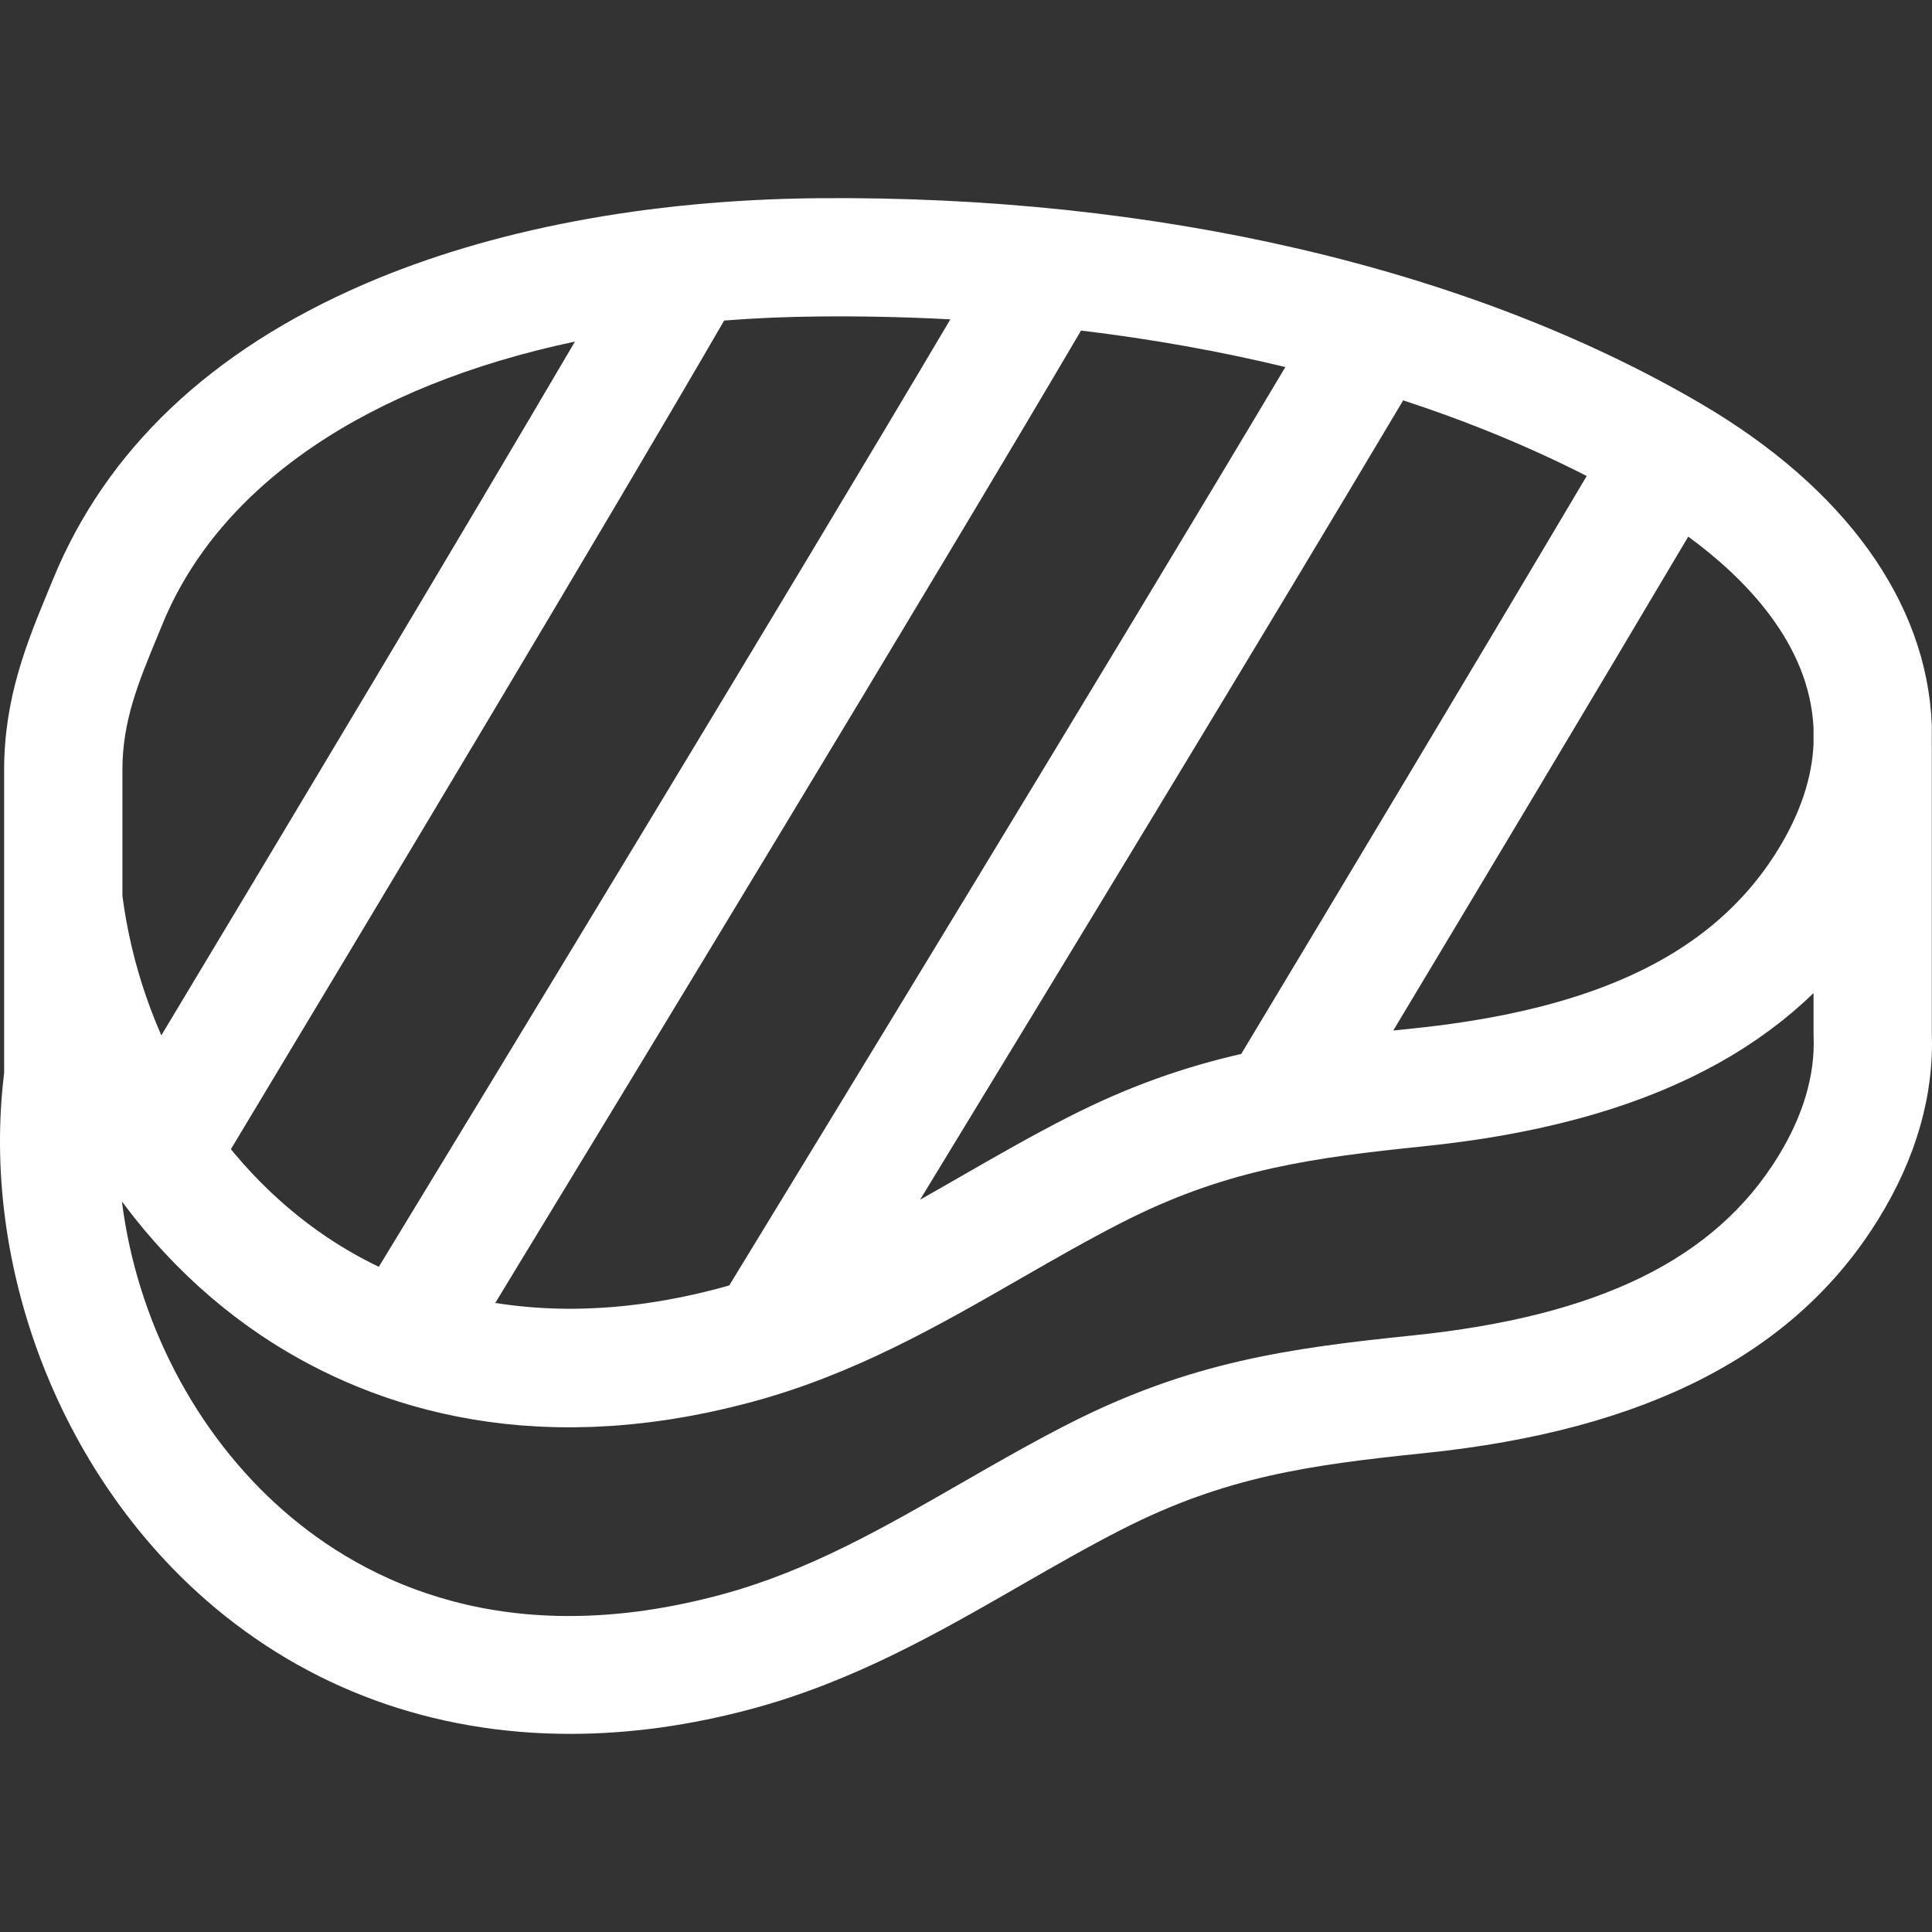 <!DOCTYPE svg PUBLIC "-//W3C//DTD SVG 1.1//EN" "http://www.w3.org/Graphics/SVG/1.1/DTD/svg11.dtd">
<!-- Uploaded to: SVG Repo, www.svgrepo.com, Transformed by: SVG Repo Mixer Tools -->
<svg fill="#FFF" height="800px" width="800px" version="1.1" id="Layer_1" xmlns="http://www.w3.org/2000/svg" xmlns:xlink="http://www.w3.org/1999/xlink" viewBox="0 0 512.00 512.00" xml:space="preserve" stroke="#FFF" stroke-width="0.005">
<rect x="0" y="0" width="512.00" height="512.00" fill="#333333" stroke="none"/>
<g id="SVGRepo_bgCarrier" stroke-width="0"/>
<g id="SVGRepo_tracerCarrier" stroke-linecap="round" stroke-linejoin="round" stroke="#CCCCCC" stroke-width="7.168"/>
<g id="SVGRepo_iconCarrier"> <g> <g> <path d="M511.947,273.58v-75.95h-0.011l0.011-5.081l-0.014-0.659c-1.354-32.455-23.104-62.628-61.248-84.96 c-61.365-35.927-144.503-55.235-234.114-54.401c-45.06,0.426-86.584,8.309-120.085,22.797 c-40.683,17.595-68.439,43.95-82.495,78.334c-0.466,1.141-0.935,2.276-1.402,3.407c-5.387,13.043-11.494,27.827-11.494,46.937 v34.417v0.962v44.976c-6.266,51.086,14.692,105.83,53.573,139.735c26.821,23.389,60.044,35.402,96.437,35.402 c15.705,0,32.001-2.238,48.626-6.764c26.723-7.274,49.029-20.098,70.601-32.498c9.209-5.294,17.908-10.294,26.975-14.92 c27.352-13.95,49.519-17.066,80.217-20.225c58.975-6.072,98.342-26.396,120.349-62.133 C507.83,306.791,512.563,290.179,511.947,273.58z M480.603,192.894v4.309c-0.013,0.275-0.032,0.551-0.05,0.825 c-0.018,0.272-0.032,0.542-0.054,0.814c-0.025,0.303-0.058,0.606-0.089,0.909c-0.027,0.27-0.052,0.539-0.084,0.81 c-0.037,0.307-0.083,0.616-0.125,0.925c-0.038,0.267-0.071,0.534-0.113,0.801c-0.049,0.312-0.107,0.626-0.162,0.939 c-0.046,0.264-0.089,0.529-0.14,0.794c-0.062,0.318-0.132,0.636-0.198,0.954c-0.055,0.261-0.108,0.522-0.167,0.784 c-0.074,0.324-0.158,0.649-0.238,0.974c-0.064,0.257-0.123,0.513-0.192,0.77c-0.088,0.33-0.184,0.661-0.279,0.993 c-0.072,0.252-0.14,0.505-0.215,0.757c-0.101,0.336-0.212,0.673-0.32,1.01c-0.079,0.249-0.155,0.496-0.238,0.745 c-0.115,0.343-0.24,0.685-0.362,1.029c-0.087,0.243-0.169,0.487-0.26,0.73c-0.128,0.347-0.267,0.695-0.404,1.043 c-0.094,0.24-0.184,0.482-0.282,0.722c-0.144,0.355-0.299,0.711-0.451,1.067c-0.1,0.233-0.194,0.466-0.298,0.699 c-0.163,0.37-0.337,0.74-0.509,1.11c-0.102,0.22-0.198,0.441-0.304,0.661c-0.175,0.369-0.362,0.738-0.545,1.106 c-0.112,0.224-0.217,0.447-0.332,0.671c-0.183,0.357-0.376,0.715-0.567,1.072c-0.125,0.235-0.245,0.47-0.374,0.706 c-0.19,0.347-0.391,0.695-0.587,1.042c-0.139,0.245-0.274,0.492-0.417,0.739c-0.141,0.243-0.293,0.487-0.437,0.73 c-0.208,0.349-0.411,0.697-0.626,1.046c-9.965,16.183-24.866,28.066-45.648,36.112c-5.469,2.118-11.345,3.969-17.646,5.563 c-2.52,0.637-5.109,1.235-7.766,1.791c-7.972,1.669-16.565,2.971-25.81,3.922c-1.716,0.177-3.408,0.354-5.086,0.534 c22.49-37.452,52.562-87.665,78.177-130.893C462.646,153.38,479.532,170.664,480.603,192.894z M420.492,126.146 c-31.133,52.542-68.901,115.483-91.557,153.16c-14.866,3.398-29.574,8.437-45.868,16.748 c-9.768,4.981-19.217,10.412-28.355,15.666c-3.655,2.101-7.273,4.179-10.879,6.214c34.848-57.191,92.031-151.29,128.023-211.835 C389.162,111.763,405.447,118.463,420.492,126.146z M340.635,97.268C293.59,176.21,215.806,303.734,193.268,340.639 c-0.591,0.169-1.175,0.348-1.771,0.51c-1.622,0.442-3.237,0.848-4.848,1.239c-2,0.484-3.992,0.936-5.973,1.34 c-0.073,0.015-0.147,0.032-0.22,0.047c-0.139,0.028-0.278,0.052-0.417,0.079c-4.723,0.946-9.393,1.671-14,2.166 c-0.594,0.064-1.185,0.113-1.777,0.169c-0.589,0.056-1.18,0.12-1.767,0.168c-1.791,0.148-3.569,0.252-5.341,0.331 c-1.722,0.077-3.437,0.134-5.139,0.146c-1.349,0.009-2.689-0.007-4.025-0.038c-5.701-0.132-11.286-0.634-16.737-1.506 c31.534-51.826,115.757-190.477,155.232-257.69C305.197,89.847,323.304,93.089,340.635,97.268z M216.867,83.871 c11.807-0.117,23.478,0.149,34.986,0.761c-43.802,74.043-125.478,208.397-151.462,251.084c-4.735-2.271-9.317-4.883-13.73-7.845 c-0.915-0.614-1.822-1.243-2.72-1.885c-0.272-0.194-0.537-0.398-0.807-0.594c-0.623-0.454-1.246-0.906-1.86-1.373 c-0.31-0.236-0.613-0.483-0.922-0.722c-0.565-0.439-1.133-0.875-1.689-1.325c-0.34-0.275-0.672-0.56-1.008-0.838 c-0.516-0.427-1.035-0.849-1.544-1.285c-0.355-0.304-0.702-0.619-1.053-0.928c-0.482-0.423-0.967-0.842-1.443-1.274 c-0.348-0.314-0.686-0.64-1.03-0.96c-0.471-0.437-0.944-0.87-1.408-1.315c-0.333-0.32-0.658-0.649-0.987-0.973 c-0.465-0.457-0.934-0.91-1.392-1.375c-0.322-0.327-0.635-0.662-0.954-0.993c-0.456-0.473-0.914-0.943-1.363-1.424 c-0.316-0.337-0.622-0.684-0.934-1.027c-0.442-0.485-0.886-0.965-1.321-1.457c-0.307-0.348-0.607-0.705-0.911-1.057 c-0.428-0.496-0.859-0.989-1.28-1.493c-0.285-0.341-0.562-0.69-0.843-1.034c38.07-63.283,99.442-165.638,130.72-219.596 C200.001,84.313,208.324,83.952,216.867,83.871z M32.442,204c-0.002-12.888,4.224-23.12,9.118-34.968 c0.482-1.167,0.964-2.336,1.446-3.513c15.146-37.053,54.418-63.373,109.36-74.997c-30.432,51.871-76.391,128.591-109.605,183.846 c-0.089-0.202-0.182-0.401-0.27-0.604c-0.202-0.465-0.395-0.934-0.591-1.401c-0.249-0.591-0.5-1.182-0.741-1.777 c-0.192-0.476-0.376-0.958-0.564-1.437c-0.232-0.592-0.465-1.184-0.688-1.781c-0.183-0.488-0.356-0.979-0.534-1.469 c-0.215-0.594-0.432-1.188-0.638-1.787c-0.172-0.498-0.335-1-0.503-1.501c-0.198-0.596-0.398-1.19-0.588-1.79 c-0.162-0.509-0.315-1.022-0.47-1.534c-0.182-0.597-0.365-1.192-0.539-1.793c-0.149-0.517-0.29-1.037-0.434-1.557 c-0.166-0.599-0.333-1.197-0.49-1.798c-0.139-0.529-0.268-1.06-0.4-1.592c-0.148-0.597-0.299-1.193-0.439-1.792 c-0.126-0.54-0.245-1.082-0.365-1.625c-0.132-0.594-0.265-1.189-0.389-1.787c-0.115-0.552-0.219-1.105-0.327-1.658 c-0.115-0.591-0.232-1.183-0.339-1.777c-0.101-0.562-0.193-1.125-0.287-1.689c-0.098-0.589-0.199-1.18-0.289-1.771 c-0.088-0.572-0.166-1.146-0.248-1.72c-0.064-0.456-0.127-0.91-0.187-1.367V204z M471.187,306.521 c-16.785,27.254-47.565,42.313-96.871,47.39c-33.164,3.413-59.121,7.097-91.249,23.483c-9.768,4.983-19.217,10.414-28.356,15.668 c-20.766,11.938-40.381,23.214-63.212,29.429c-57.308,15.601-94.837-3.363-116.231-22.019 c-23.645-20.618-39.044-50.82-42.96-82.073c0.136,0.183,0.275,0.361,0.412,0.544c0.239,0.32,0.481,0.636,0.722,0.955 c0.558,0.737,1.123,1.467,1.693,2.192c0.241,0.306,0.482,0.613,0.724,0.918c0.73,0.915,1.469,1.823,2.219,2.721 c0.067,0.079,0.132,0.162,0.198,0.241c0.819,0.977,1.652,1.939,2.494,2.894c0.238,0.271,0.48,0.537,0.72,0.806 c0.625,0.698,1.255,1.392,1.891,2.077c0.271,0.293,0.542,0.584,0.815,0.873c0.703,0.746,1.413,1.484,2.129,2.215 c0.176,0.18,0.349,0.361,0.526,0.54c0.893,0.902,1.797,1.791,2.711,2.668c0.216,0.207,0.436,0.411,0.652,0.616 c0.71,0.674,1.426,1.341,2.15,2.002c0.293,0.267,0.587,0.533,0.882,0.797c0.711,0.638,1.429,1.269,2.152,1.893 c0.247,0.212,0.49,0.427,0.738,0.638c0.962,0.819,1.934,1.628,2.916,2.422c0.154,0.124,0.31,0.243,0.464,0.368 c0.834,0.668,1.674,1.326,2.521,1.975c0.306,0.235,0.614,0.466,0.923,0.698c0.742,0.559,1.49,1.11,2.242,1.654 c0.293,0.211,0.584,0.424,0.879,0.634c1.029,0.731,2.065,1.453,3.111,2.156c0.039,0.025,0.078,0.051,0.117,0.077 c0.667,0.446,1.348,0.892,2.038,1.338c0.228,0.147,0.459,0.294,0.69,0.441c0.577,0.368,1.162,0.733,1.754,1.099 c0.192,0.119,0.381,0.237,0.576,0.356c0.76,0.464,1.533,0.925,2.319,1.384c0.204,0.119,0.412,0.237,0.617,0.356 c0.628,0.363,1.263,0.723,1.908,1.082c0.242,0.135,0.484,0.27,0.728,0.404c0.834,0.459,1.677,0.914,2.539,1.366 c0.077,0.041,0.157,0.079,0.234,0.12c0.795,0.414,1.604,0.824,2.421,1.231c0.26,0.13,0.523,0.258,0.787,0.388 c0.738,0.362,1.485,0.719,2.241,1.073c0.187,0.088,0.37,0.177,0.558,0.263c0.923,0.427,1.86,0.847,2.809,1.262 c0.239,0.104,0.482,0.207,0.723,0.31c0.764,0.328,1.536,0.653,2.316,0.973c0.264,0.108,0.527,0.216,0.793,0.324 c0.995,0.4,2.001,0.795,3.024,1.18c0.12,0.045,0.243,0.089,0.364,0.134c0.916,0.342,1.845,0.676,2.783,1.003 c0.29,0.101,0.582,0.202,0.875,0.302c0.92,0.314,1.85,0.624,2.793,0.924c0.158,0.05,0.313,0.103,0.471,0.154 c1.09,0.344,2.195,0.675,3.312,0.999c0.274,0.079,0.551,0.156,0.826,0.234c0.905,0.256,1.818,0.504,2.74,0.745 c0.28,0.073,0.559,0.148,0.84,0.219c1.158,0.296,2.327,0.581,3.513,0.852c0.164,0.038,0.332,0.072,0.497,0.11 c1.036,0.233,2.084,0.456,3.143,0.67c0.322,0.065,0.644,0.13,0.967,0.192c1.116,0.217,2.241,0.425,3.38,0.621 c0.117,0.02,0.233,0.043,0.35,0.063c1.253,0.211,2.522,0.404,3.802,0.586c0.315,0.045,0.631,0.087,0.948,0.129 c1.048,0.142,2.104,0.274,3.171,0.395c0.29,0.033,0.579,0.069,0.871,0.1c1.318,0.142,2.648,0.271,3.993,0.38 c0.22,0.018,0.444,0.031,0.664,0.048c1.148,0.089,2.308,0.164,3.476,0.229c0.354,0.02,0.708,0.039,1.065,0.055 c1.347,0.065,2.703,0.117,4.076,0.147c0.038,0.001,0.074,0.003,0.112,0.003c1.146,0.024,2.302,0.038,3.467,0.038 c0.309,0,0.623-0.006,0.933-0.008c0.238-0.001,0.477-0.004,0.717-0.006c1.434-0.015,2.879-0.045,4.342-0.098 c0.155-0.005,0.312-0.014,0.467-0.02c1.477-0.057,2.967-0.134,4.473-0.232c0.081-0.005,0.162-0.008,0.243-0.015 c1.516-0.101,3.049-0.23,4.593-0.374c0.24-0.023,0.48-0.044,0.721-0.068c1.508-0.147,3.03-0.315,4.565-0.506 c0.248-0.03,0.495-0.063,0.744-0.095c1.58-0.202,3.171-0.422,4.78-0.67c0.097-0.015,0.195-0.032,0.292-0.047 c1.587-0.248,3.189-0.52,4.803-0.814c0.182-0.033,0.362-0.064,0.544-0.097c1.607-0.298,3.229-0.623,4.865-0.967 c0.292-0.062,0.583-0.123,0.876-0.186c1.622-0.35,3.256-0.722,4.904-1.12c0.256-0.062,0.513-0.128,0.769-0.19 c1.727-0.424,3.465-0.866,5.221-1.345c26.723-7.274,49.03-20.098,70.602-32.499c9.21-5.294,17.908-10.293,26.974-14.919 c0.855-0.436,1.704-0.861,2.549-1.277c26.194-12.868,47.929-15.887,77.668-18.949c1.685-0.173,3.351-0.363,5.005-0.559 c0.463-0.055,0.92-0.114,1.381-0.171c1.212-0.149,2.414-0.305,3.609-0.468c0.496-0.068,0.993-0.136,1.487-0.205 c1.284-0.182,2.558-0.371,3.821-0.567c0.327-0.051,0.659-0.099,0.985-0.15c1.582-0.252,3.147-0.515,4.696-0.79 c0.322-0.057,0.638-0.118,0.959-0.177c1.224-0.223,2.44-0.451,3.644-0.689c0.468-0.092,0.933-0.186,1.398-0.28 c1.107-0.225,2.207-0.457,3.297-0.694c0.416-0.091,0.834-0.18,1.247-0.272c2.951-0.659,5.838-1.367,8.664-2.121 c0.393-0.106,0.78-0.213,1.171-0.32c1.036-0.283,2.066-0.573,3.085-0.869c0.421-0.122,0.841-0.244,1.259-0.369 c1.099-0.327,2.187-0.663,3.266-1.005c0.272-0.087,0.547-0.169,0.818-0.257c1.345-0.434,2.675-0.88,3.989-1.338 c0.264-0.092,0.522-0.188,0.786-0.281c1.045-0.37,2.079-0.746,3.104-1.131c0.389-0.146,0.774-0.295,1.161-0.443 c0.938-0.36,1.868-0.728,2.79-1.102c0.346-0.14,0.695-0.279,1.039-0.421c2.477-1.025,4.894-2.098,7.25-3.22 c0.328-0.156,0.651-0.316,0.977-0.474c0.862-0.418,1.717-0.843,2.562-1.275c0.351-0.18,0.702-0.358,1.051-0.54 c0.906-0.472,1.802-0.953,2.689-1.441c0.229-0.126,0.462-0.249,0.69-0.375c1.109-0.617,2.201-1.247,3.28-1.889 c0.226-0.135,0.446-0.274,0.671-0.409c0.846-0.511,1.684-1.029,2.513-1.556c0.328-0.209,0.653-0.419,0.979-0.63 c0.753-0.489,1.499-0.985,2.237-1.487c0.294-0.2,0.59-0.398,0.881-0.6c2.005-1.39,3.951-2.827,5.838-4.314 c0.284-0.224,0.563-0.451,0.845-0.678c0.669-0.536,1.33-1.078,1.983-1.628c0.302-0.253,0.603-0.507,0.901-0.763 c0.693-0.594,1.376-1.197,2.051-1.805c0.211-0.19,0.427-0.377,0.636-0.569c0.808-0.739,1.604-1.485,2.387-2.244v10.713 l0.014,0.652C481.048,284.898,477.875,295.659,471.187,306.521z"/> </g> </g> </g>
</svg>